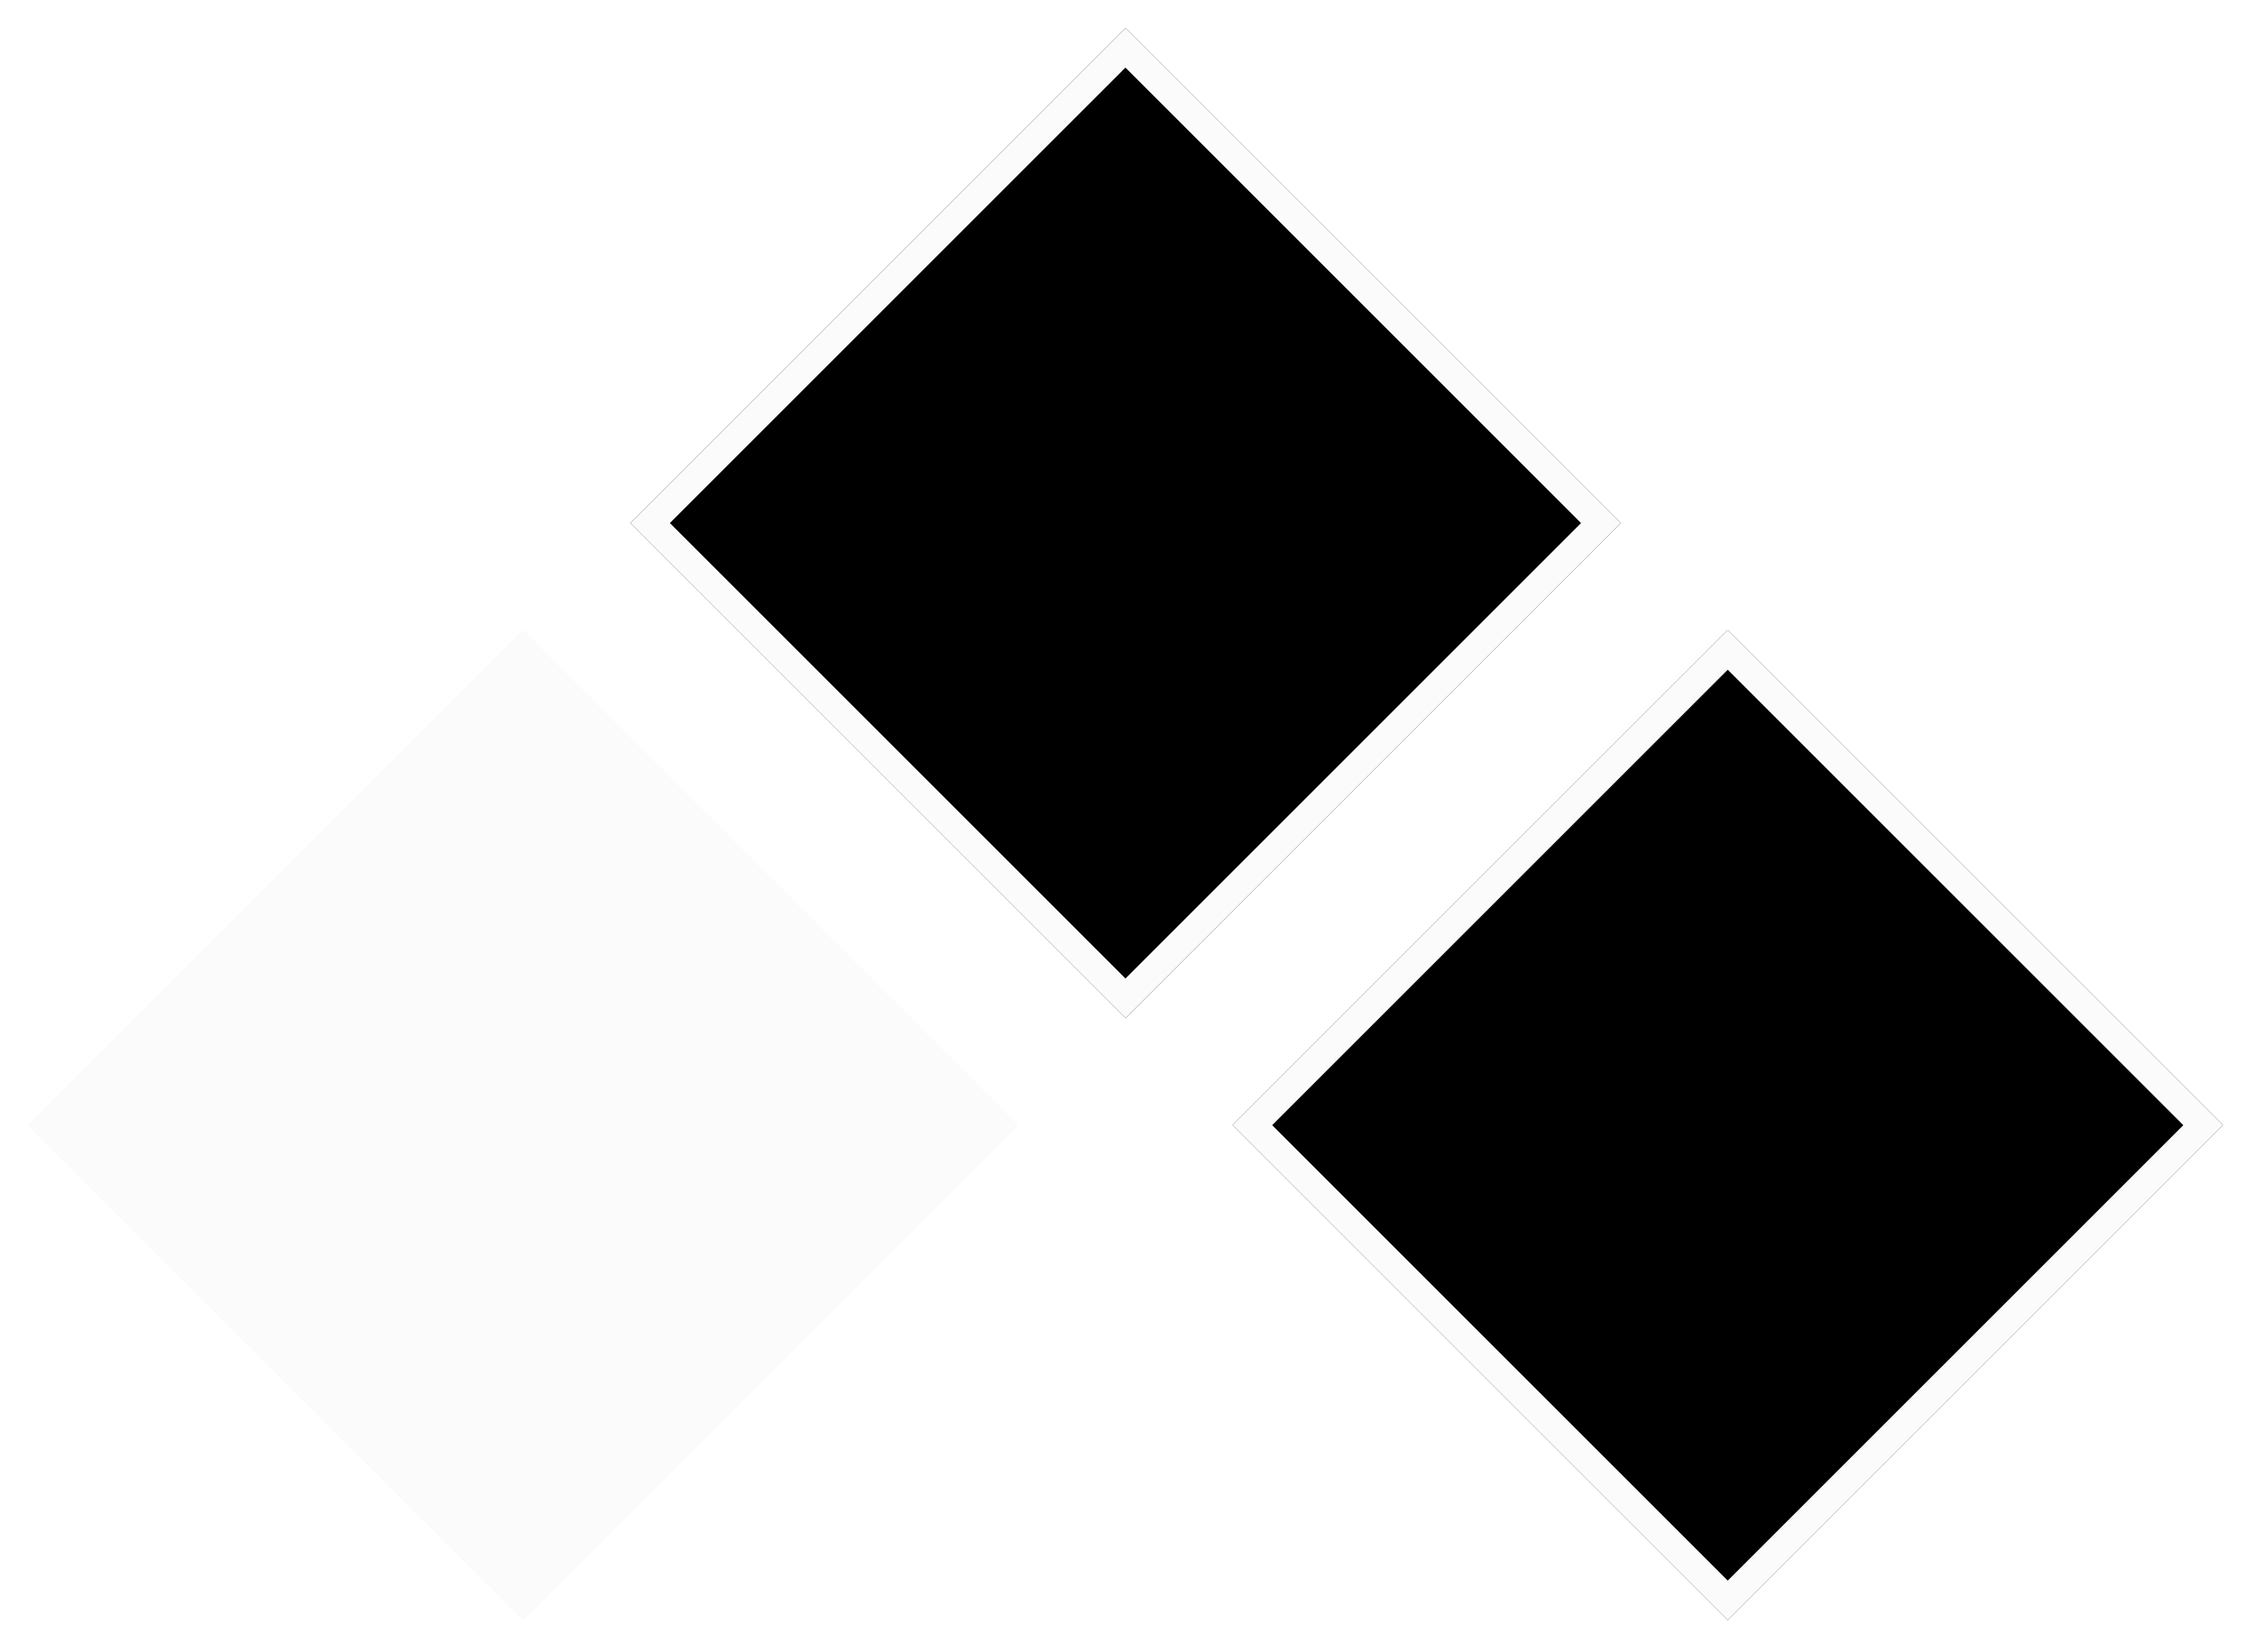 <svg width="322" height="236" viewBox="0 0 322 236" fill="none" xmlns="http://www.w3.org/2000/svg">
<g filter="url(#filter0_d_72_301)">
<rect x="176" y="156.711" width="100" height="100" transform="rotate(-45 176 156.711)" fill="black"/>
<rect x="178.828" y="156.711" width="96" height="96" transform="rotate(-45 178.828 156.711)" stroke="#FBFBFB" stroke-width="4"/>
</g>
<g filter="url(#filter1_d_72_301)">
<rect x="4" y="156.711" width="100" height="100" transform="rotate(-45 4 156.711)" fill="#FBFBFB"/>
<rect x="6.828" y="156.711" width="96" height="96" transform="rotate(-45 6.828 156.711)" stroke="#FBFBFB" stroke-width="4"/>
</g>
<g filter="url(#filter2_d_72_301)">
<rect x="90" y="70.711" width="100" height="100" transform="rotate(-45 90 70.711)" fill="black"/>
<rect x="92.828" y="70.711" width="96" height="96" transform="rotate(-45 92.828 70.711)" stroke="#FBFBFB" stroke-width="4"/>
</g>
<defs>
<filter id="filter0_d_72_301" x="172" y="86" width="149.421" height="149.421" filterUnits="userSpaceOnUse" color-interpolation-filters="sRGB">
<feFlood flood-opacity="0" result="BackgroundImageFix"/>
<feColorMatrix in="SourceAlpha" type="matrix" values="0 0 0 0 0 0 0 0 0 0 0 0 0 0 0 0 0 0 127 0" result="hardAlpha"/>
<feOffset dy="4"/>
<feGaussianBlur stdDeviation="2"/>
<feComposite in2="hardAlpha" operator="out"/>
<feColorMatrix type="matrix" values="0 0 0 0 0 0 0 0 0 0 0 0 0 0 0 0 0 0 0.25 0"/>
<feBlend mode="normal" in2="BackgroundImageFix" result="effect1_dropShadow_72_301"/>
<feBlend mode="normal" in="SourceGraphic" in2="effect1_dropShadow_72_301" result="shape"/>
</filter>
<filter id="filter1_d_72_301" x="0" y="86" width="149.421" height="149.421" filterUnits="userSpaceOnUse" color-interpolation-filters="sRGB">
<feFlood flood-opacity="0" result="BackgroundImageFix"/>
<feColorMatrix in="SourceAlpha" type="matrix" values="0 0 0 0 0 0 0 0 0 0 0 0 0 0 0 0 0 0 127 0" result="hardAlpha"/>
<feOffset dy="4"/>
<feGaussianBlur stdDeviation="2"/>
<feComposite in2="hardAlpha" operator="out"/>
<feColorMatrix type="matrix" values="0 0 0 0 0 0 0 0 0 0 0 0 0 0 0 0 0 0 0.25 0"/>
<feBlend mode="normal" in2="BackgroundImageFix" result="effect1_dropShadow_72_301"/>
<feBlend mode="normal" in="SourceGraphic" in2="effect1_dropShadow_72_301" result="shape"/>
</filter>
<filter id="filter2_d_72_301" x="86" y="0" width="149.421" height="149.421" filterUnits="userSpaceOnUse" color-interpolation-filters="sRGB">
<feFlood flood-opacity="0" result="BackgroundImageFix"/>
<feColorMatrix in="SourceAlpha" type="matrix" values="0 0 0 0 0 0 0 0 0 0 0 0 0 0 0 0 0 0 127 0" result="hardAlpha"/>
<feOffset dy="4"/>
<feGaussianBlur stdDeviation="2"/>
<feComposite in2="hardAlpha" operator="out"/>
<feColorMatrix type="matrix" values="0 0 0 0 0 0 0 0 0 0 0 0 0 0 0 0 0 0 0.25 0"/>
<feBlend mode="normal" in2="BackgroundImageFix" result="effect1_dropShadow_72_301"/>
<feBlend mode="normal" in="SourceGraphic" in2="effect1_dropShadow_72_301" result="shape"/>
</filter>
</defs>
</svg>
